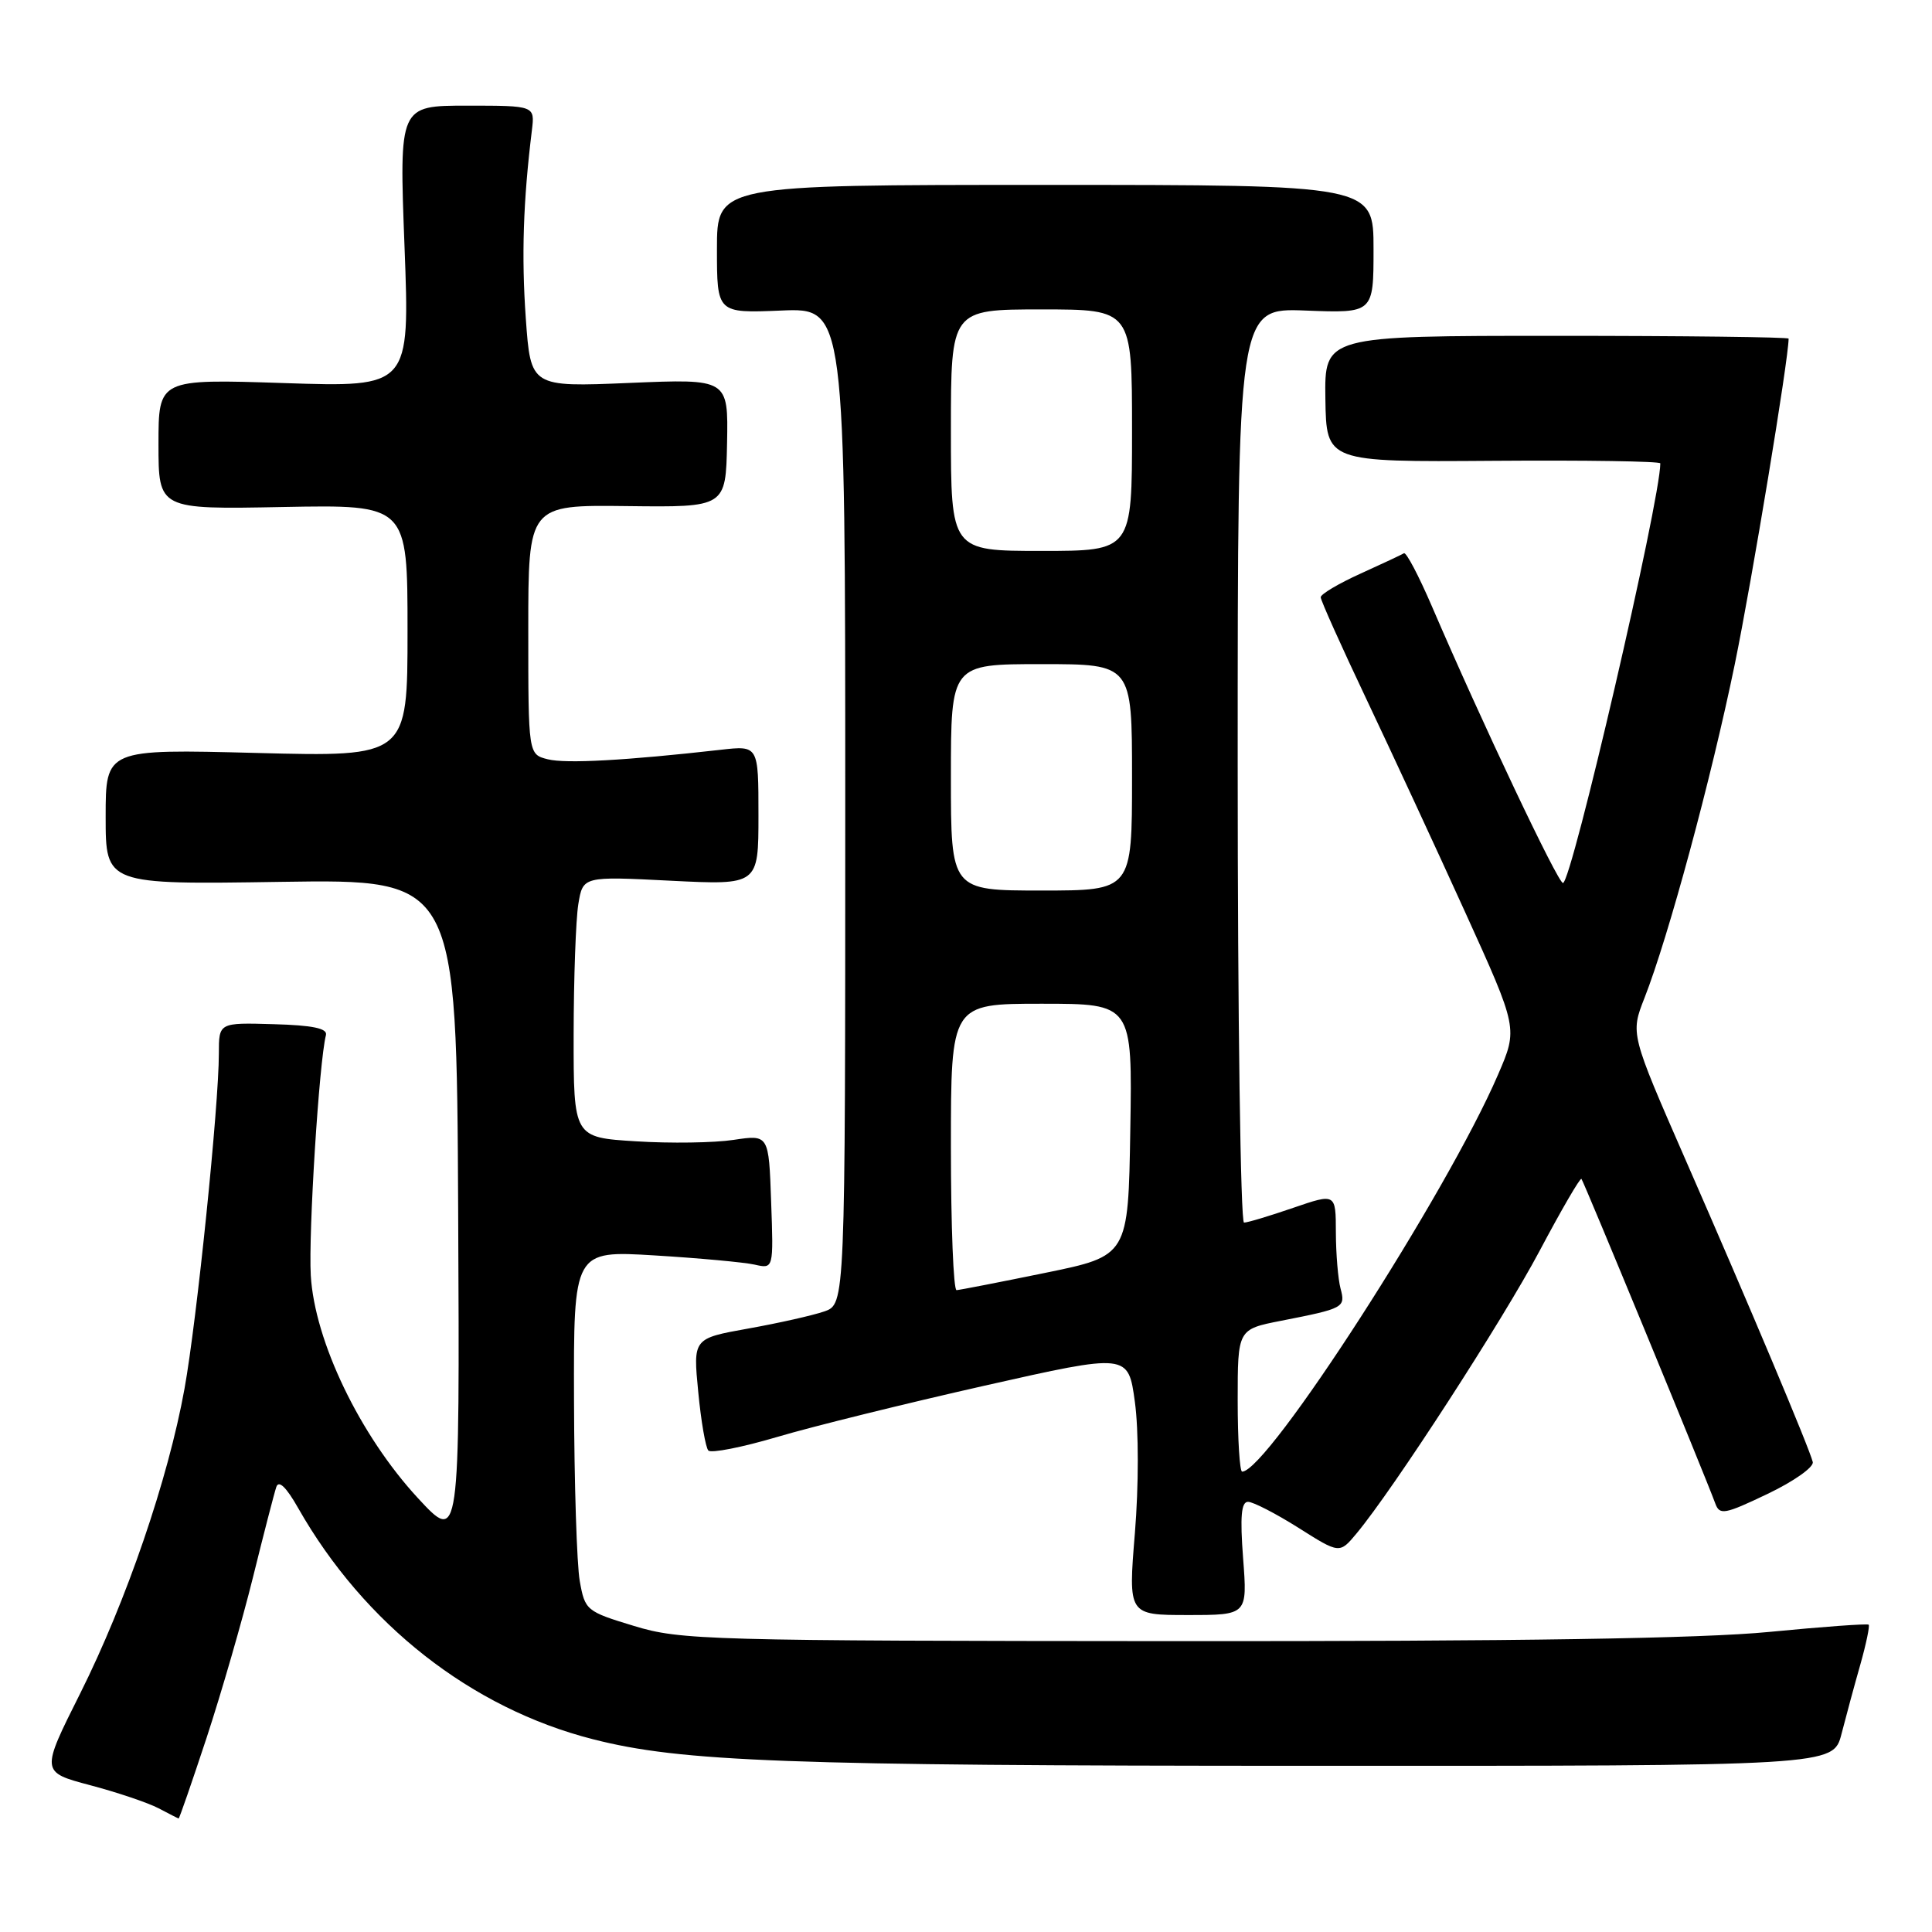 <?xml version="1.0" encoding="UTF-8" standalone="no"?>
<!DOCTYPE svg PUBLIC "-//W3C//DTD SVG 1.1//EN" "http://www.w3.org/Graphics/SVG/1.1/DTD/svg11.dtd" >
<svg xmlns="http://www.w3.org/2000/svg" xmlns:xlink="http://www.w3.org/1999/xlink" version="1.1" viewBox="0 0 256 256">
 <g >
 <path fill="currentColor"
d=" M 27.38 230.25 C 29.32 224.34 32.09 214.78 33.52 209.00 C 34.95 203.22 36.34 197.84 36.61 197.04 C 36.93 196.08 37.93 197.04 39.51 199.83 C 48.26 215.22 62.44 226.35 78.58 230.46 C 90.27 233.45 104.19 233.97 173.21 233.98 C 242.92 234.00 242.92 234.00 244.01 229.75 C 244.61 227.41 245.73 223.27 246.51 220.54 C 247.28 217.81 247.77 215.44 247.61 215.28 C 247.45 215.12 241.51 215.55 234.41 216.24 C 225.46 217.11 201.42 217.49 156.00 217.46 C 93.73 217.42 90.18 217.33 84.02 215.45 C 77.69 213.53 77.51 213.38 76.82 209.49 C 76.43 207.30 76.09 196.55 76.06 185.60 C 76.00 165.70 76.00 165.70 86.75 166.35 C 92.66 166.71 98.62 167.26 100.00 167.57 C 102.50 168.14 102.50 168.14 102.18 159.24 C 101.87 150.34 101.87 150.34 97.21 151.04 C 94.65 151.43 88.83 151.52 84.28 151.23 C 76.00 150.72 76.00 150.72 76.01 137.11 C 76.02 129.62 76.30 121.84 76.63 119.81 C 77.24 116.11 77.24 116.11 88.87 116.70 C 100.50 117.28 100.50 117.28 100.50 108.03 C 100.50 98.78 100.50 98.78 95.50 99.35 C 82.95 100.77 74.97 101.21 72.59 100.61 C 70.00 99.96 70.00 99.96 70.00 83.43 C 70.00 66.90 70.00 66.90 83.09 67.06 C 96.17 67.22 96.17 67.22 96.34 58.70 C 96.50 50.19 96.50 50.19 83.41 50.74 C 70.32 51.29 70.32 51.29 69.67 42.17 C 69.09 33.96 69.32 26.68 70.48 17.25 C 70.87 14.00 70.87 14.00 61.88 14.00 C 52.89 14.00 52.89 14.00 53.60 32.65 C 54.31 51.31 54.31 51.31 37.66 50.76 C 21.00 50.21 21.00 50.21 21.00 58.85 C 21.00 67.50 21.00 67.50 37.50 67.18 C 54.00 66.87 54.00 66.87 54.00 83.58 C 54.00 100.29 54.00 100.29 34.00 99.77 C 14.00 99.25 14.00 99.25 14.00 108.23 C 14.00 117.21 14.00 117.21 37.25 116.85 C 60.50 116.50 60.50 116.50 60.71 160.50 C 60.92 204.50 60.92 204.50 55.37 198.50 C 47.69 190.19 41.69 177.71 41.18 169.00 C 40.86 163.37 42.28 140.70 43.19 137.15 C 43.41 136.27 41.43 135.85 36.25 135.71 C 29.00 135.50 29.00 135.50 29.00 139.59 C 29.00 146.47 26.08 174.99 24.45 184.00 C 22.29 195.98 16.73 212.20 10.62 224.40 C 5.40 234.81 5.40 234.81 11.95 236.55 C 15.55 237.50 19.62 238.88 21.00 239.60 C 22.38 240.33 23.58 240.94 23.67 240.96 C 23.76 240.98 25.43 236.16 27.38 230.25 Z  M 164.72 206.50 C 164.30 200.96 164.47 199.00 165.37 199.00 C 166.04 199.00 169.05 200.55 172.05 202.44 C 177.50 205.89 177.50 205.89 179.75 203.19 C 184.63 197.33 199.12 174.96 204.03 165.70 C 206.89 160.31 209.37 156.04 209.55 156.21 C 209.84 156.51 225.92 195.49 227.29 199.23 C 227.86 200.79 228.52 200.67 234.21 197.95 C 237.67 196.30 240.37 194.40 240.20 193.72 C 239.76 191.91 231.72 172.80 223.37 153.74 C 216.04 136.98 216.04 136.98 217.90 132.24 C 221.06 124.20 226.74 103.21 229.87 88.00 C 232.14 76.95 237.00 47.56 237.00 44.87 C 237.00 44.67 223.16 44.50 206.25 44.50 C 175.50 44.50 175.50 44.50 175.62 52.86 C 175.75 61.22 175.75 61.22 197.87 61.06 C 210.04 60.97 220.00 61.12 220.00 61.40 C 220.00 66.30 208.24 117.00 207.10 117.00 C 206.43 117.00 196.35 95.73 189.73 80.33 C 187.99 76.29 186.33 73.13 186.03 73.31 C 185.74 73.49 183.14 74.71 180.25 76.02 C 177.36 77.33 175.00 78.73 175.00 79.14 C 175.00 79.55 177.74 85.65 181.08 92.69 C 184.42 99.74 190.31 112.43 194.15 120.89 C 201.14 136.28 201.14 136.28 198.50 142.39 C 191.73 158.10 167.94 195.00 164.59 195.00 C 164.27 195.00 164.00 190.76 164.00 185.57 C 164.00 176.14 164.00 176.14 169.75 175.01 C 178.11 173.37 178.30 173.26 177.63 170.74 C 177.30 169.51 177.02 166.16 177.01 163.30 C 177.00 158.11 177.00 158.11 171.34 160.05 C 168.23 161.12 165.31 162.00 164.84 162.00 C 164.38 162.00 164.00 134.73 164.00 101.40 C 164.00 40.80 164.00 40.80 173.00 41.15 C 182.00 41.50 182.00 41.50 182.00 33.00 C 182.00 24.50 182.00 24.50 138.50 24.50 C 95.00 24.50 95.00 24.50 95.00 33.00 C 95.00 41.50 95.00 41.50 103.50 41.15 C 112.00 40.79 112.00 40.79 112.00 106.80 C 112.00 172.80 112.00 172.80 109.23 173.77 C 107.70 174.30 103.17 175.32 99.14 176.04 C 91.83 177.35 91.83 177.35 92.52 184.43 C 92.89 188.32 93.50 191.82 93.86 192.20 C 94.22 192.59 98.33 191.78 103.00 190.40 C 107.68 189.01 120.05 185.96 130.50 183.60 C 149.50 179.32 149.50 179.32 150.38 185.78 C 150.89 189.53 150.89 196.83 150.38 203.13 C 149.49 214.00 149.49 214.00 157.39 214.00 C 165.29 214.00 165.29 214.00 164.72 206.50 Z  M 126.00 152.00 C 126.00 133.00 126.00 133.00 138.02 133.00 C 150.05 133.00 150.05 133.00 149.77 149.71 C 149.50 166.41 149.50 166.41 138.50 168.66 C 132.45 169.90 127.16 170.93 126.75 170.95 C 126.34 170.98 126.00 162.45 126.00 152.00 Z  M 126.00 103.00 C 126.00 88.00 126.00 88.00 138.00 88.00 C 150.00 88.00 150.00 88.00 150.00 103.00 C 150.00 118.00 150.00 118.00 138.00 118.00 C 126.00 118.00 126.00 118.00 126.00 103.00 Z  M 126.00 57.00 C 126.00 41.00 126.00 41.00 138.00 41.00 C 150.00 41.00 150.00 41.00 150.00 57.00 C 150.00 73.00 150.00 73.00 138.00 73.00 C 126.00 73.00 126.00 73.00 126.00 57.00 Z "/>
</g>
</svg>